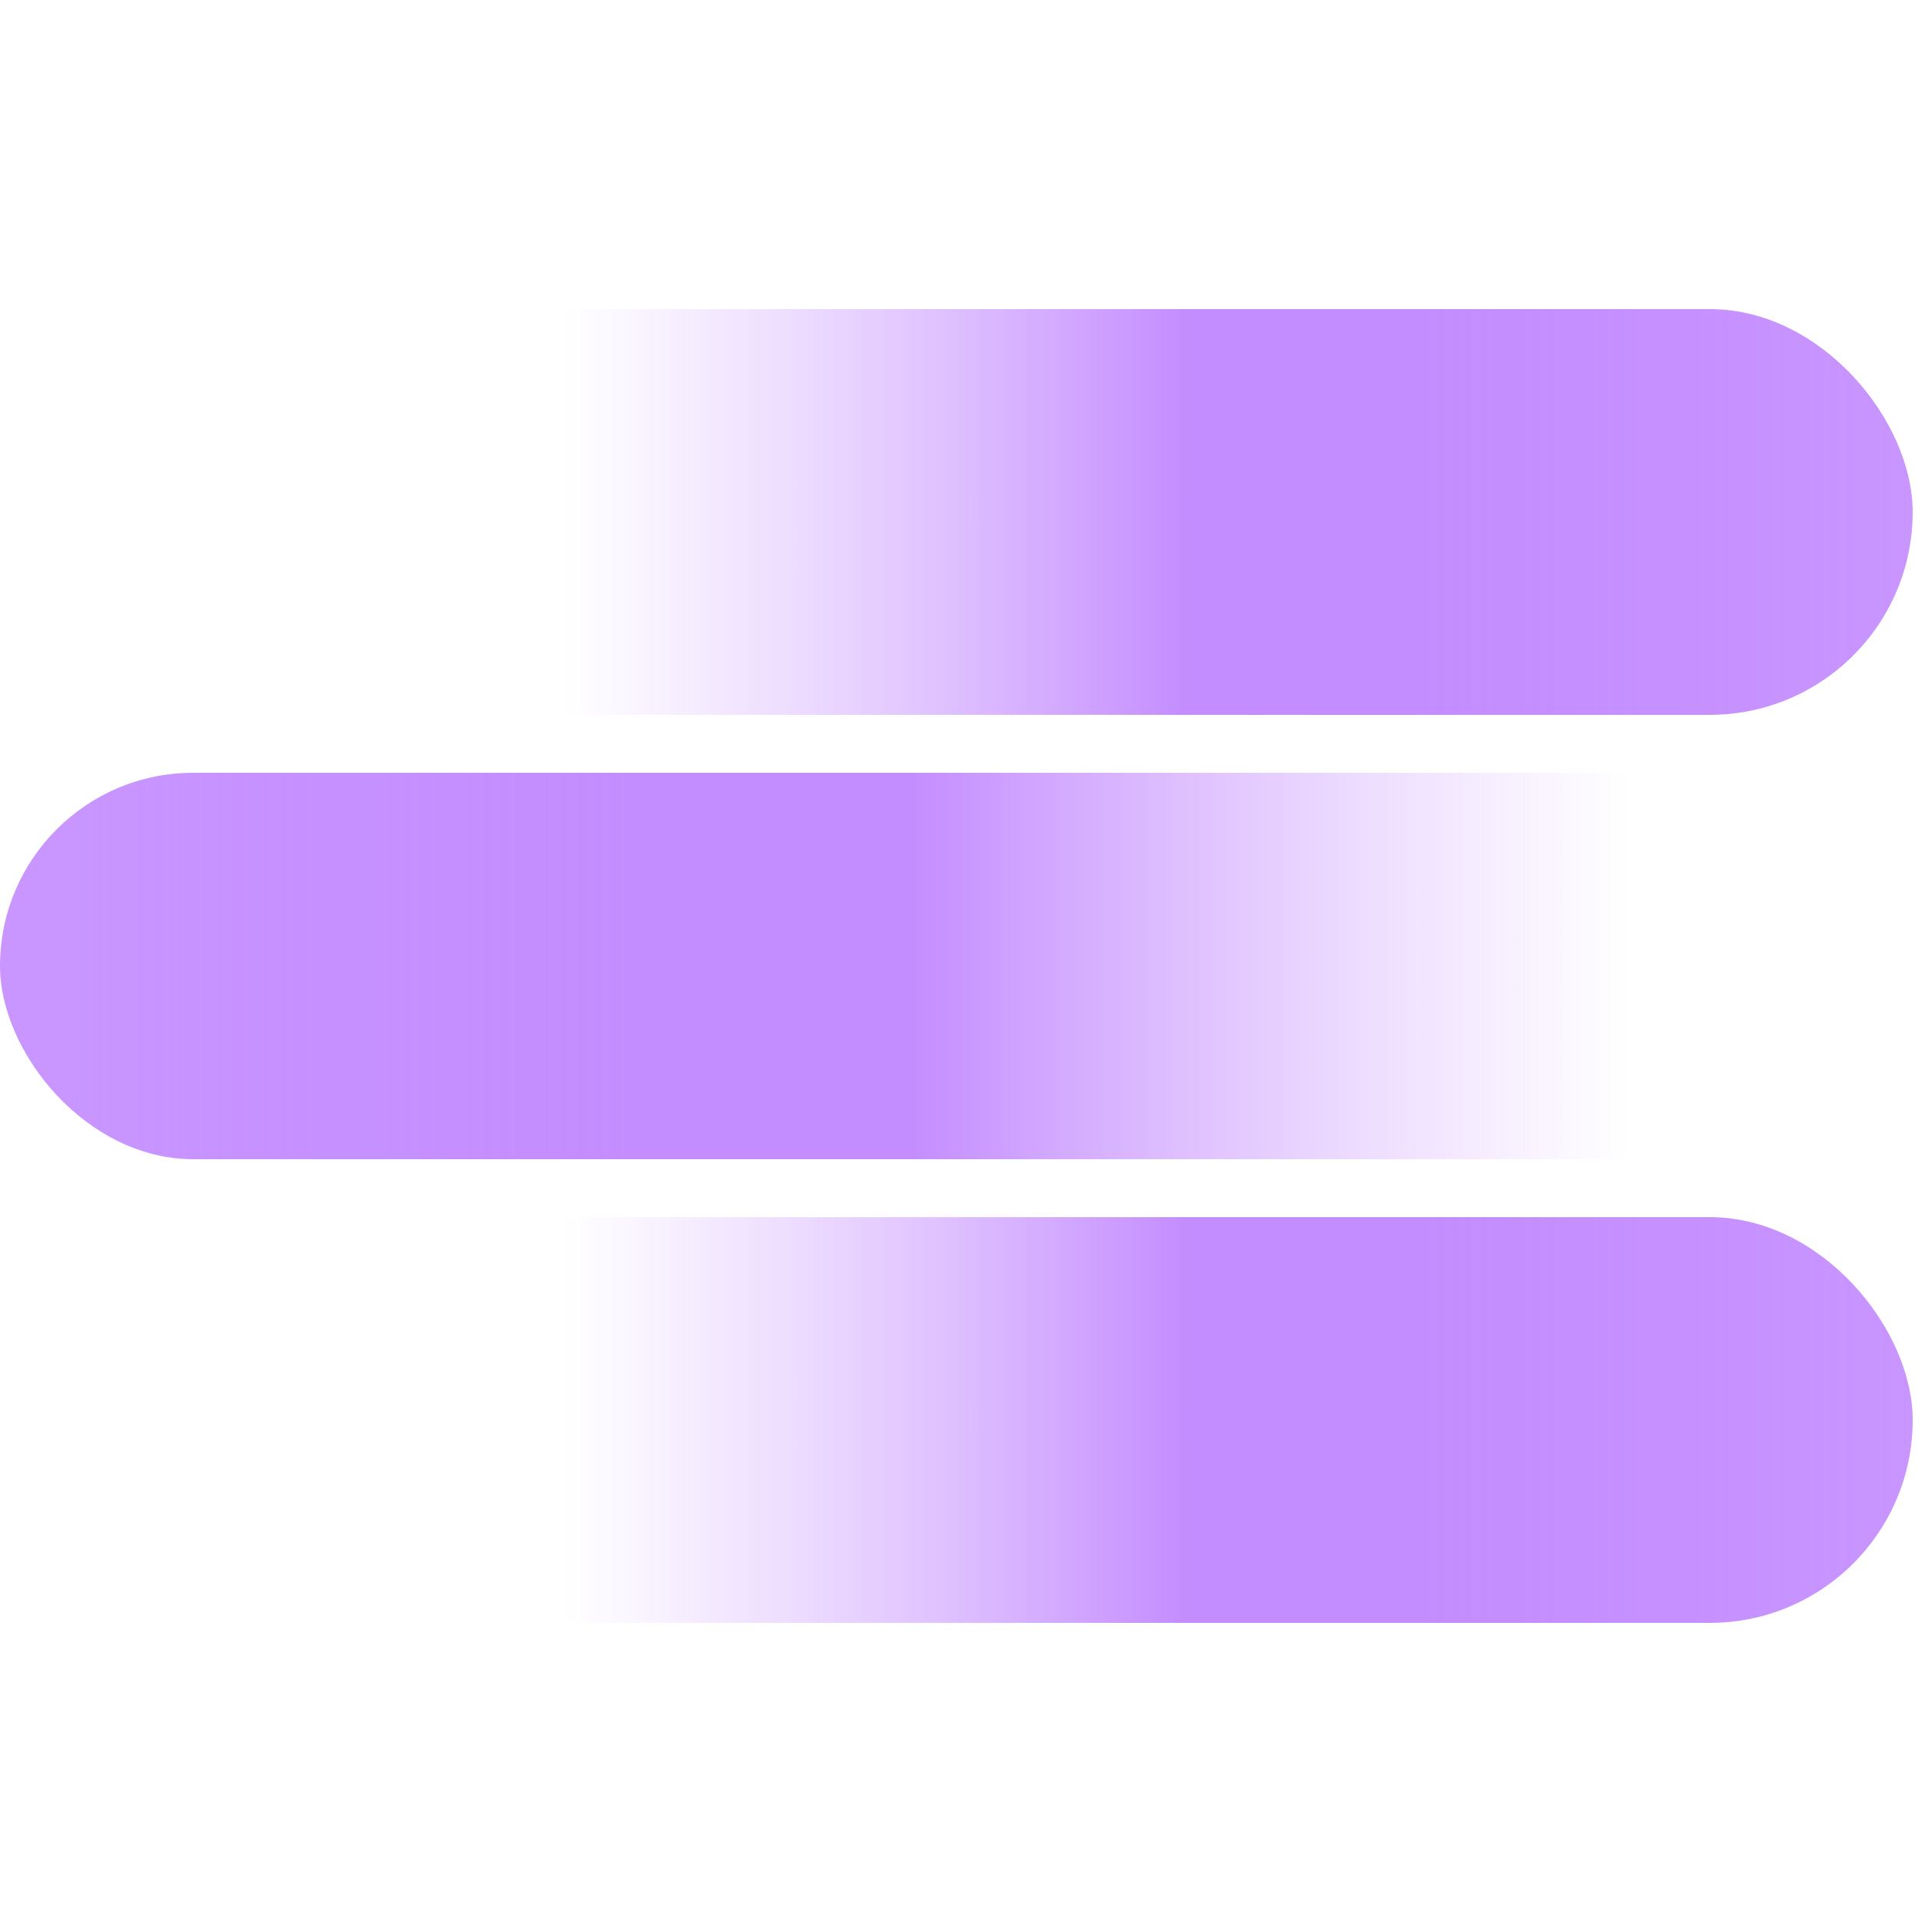 <svg width="100" height="100" viewBox="0 0 100 100" fill="none" xmlns="http://www.w3.org/2000/svg">
<g filter="url(#filter0_b_1096_2448)">
<rect y="16" width="99" height="21" rx="10.5" fill="url(#paint0_linear_1096_2448)" fill-opacity="0.7"/>
</g>
<g filter="url(#filter1_b_1096_2448)">
<rect y="63" width="99" height="21" rx="10.5" fill="url(#paint1_linear_1096_2448)" fill-opacity="0.7"/>
</g>
<g filter="url(#filter2_b_1096_2448)">
<rect y="40" width="99" height="20" rx="10" fill="url(#paint2_linear_1096_2448)" fill-opacity="0.7"/>
</g>
<defs>
<filter id="filter0_b_1096_2448" x="-12" y="4" width="123" height="45" filterUnits="userSpaceOnUse" color-interpolation-filters="sRGB">
<feFlood flood-opacity="0" result="BackgroundImageFix"/>
<feGaussianBlur in="BackgroundImageFix" stdDeviation="6"/>
<feComposite in2="SourceAlpha" operator="in" result="effect1_backgroundBlur_1096_2448"/>
<feBlend mode="normal" in="SourceGraphic" in2="effect1_backgroundBlur_1096_2448" result="shape"/>
</filter>
<filter id="filter1_b_1096_2448" x="-12" y="51" width="123" height="45" filterUnits="userSpaceOnUse" color-interpolation-filters="sRGB">
<feFlood flood-opacity="0" result="BackgroundImageFix"/>
<feGaussianBlur in="BackgroundImageFix" stdDeviation="6"/>
<feComposite in2="SourceAlpha" operator="in" result="effect1_backgroundBlur_1096_2448"/>
<feBlend mode="normal" in="SourceGraphic" in2="effect1_backgroundBlur_1096_2448" result="shape"/>
</filter>
<filter id="filter2_b_1096_2448" x="-12" y="28" width="123" height="44" filterUnits="userSpaceOnUse" color-interpolation-filters="sRGB">
<feFlood flood-opacity="0" result="BackgroundImageFix"/>
<feGaussianBlur in="BackgroundImageFix" stdDeviation="6"/>
<feComposite in2="SourceAlpha" operator="in" result="effect1_backgroundBlur_1096_2448"/>
<feBlend mode="normal" in="SourceGraphic" in2="effect1_backgroundBlur_1096_2448" result="shape"/>
</filter>
<linearGradient id="paint0_linear_1096_2448" x1="29" y1="26.5" x2="99" y2="26.5" gradientUnits="userSpaceOnUse">
<stop stop-color="#C38BFF" stop-opacity="0"/>
<stop offset="0.464" stop-color="#AA5BFF"/>
<stop offset="1" stop-color="#9029FF" stop-opacity="0.7"/>
</linearGradient>
<linearGradient id="paint1_linear_1096_2448" x1="29" y1="73.5" x2="99" y2="73.5" gradientUnits="userSpaceOnUse">
<stop stop-color="#C38BFF" stop-opacity="0"/>
<stop offset="0.464" stop-color="#AA5BFF"/>
<stop offset="1" stop-color="#9029FF" stop-opacity="0.7"/>
</linearGradient>
<linearGradient id="paint2_linear_1096_2448" x1="84.5" y1="50" x2="3.5" y2="50" gradientUnits="userSpaceOnUse">
<stop stop-color="#C38BFF" stop-opacity="0"/>
<stop offset="0.464" stop-color="#AA5BFF"/>
<stop offset="1" stop-color="#9029FF" stop-opacity="0.7"/>
</linearGradient>
</defs>
</svg>
